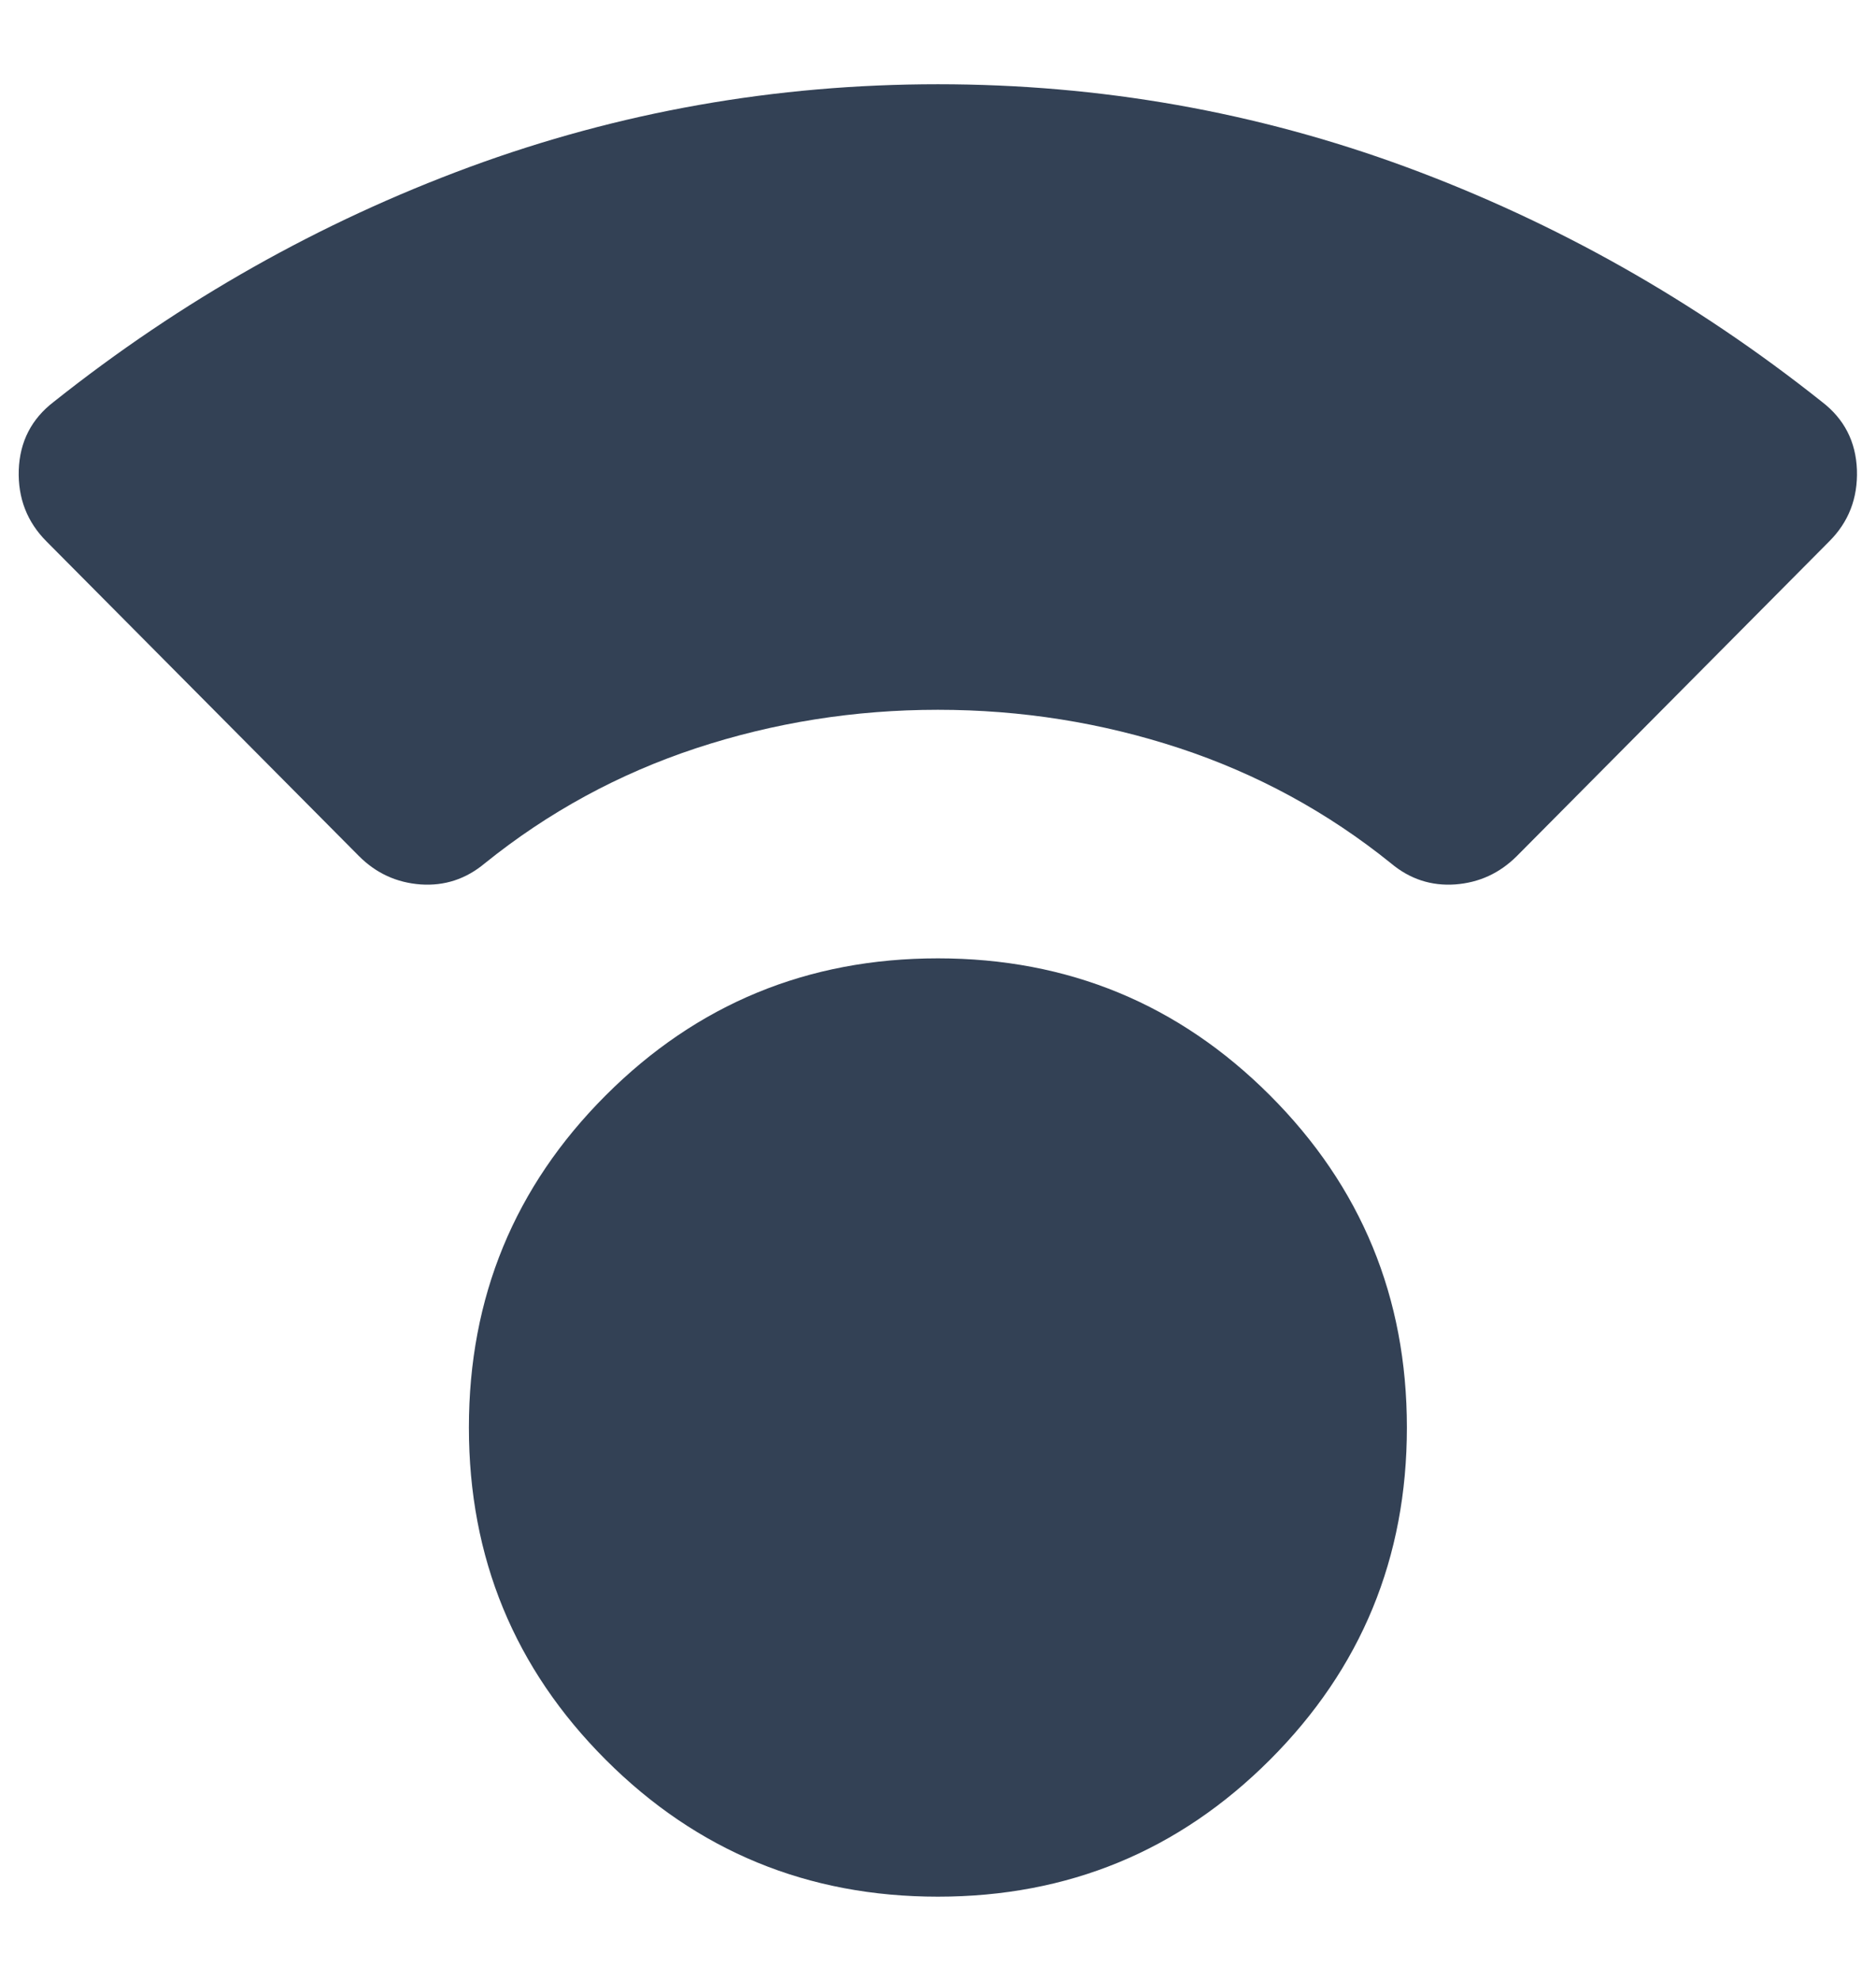 <svg width="18" height="19" viewBox="0 0 18 19" fill="none" xmlns="http://www.w3.org/2000/svg">
<path d="M8.999 18.192C7.75 18.192 6.688 17.755 5.812 16.879C4.936 16.003 4.499 14.941 4.499 13.692C4.499 12.444 4.936 11.382 5.812 10.506C6.688 9.63 7.75 9.192 8.999 9.192C10.247 9.192 11.309 9.63 12.185 10.506C13.061 11.382 13.499 12.444 13.499 13.692C13.499 14.941 13.061 16.003 12.185 16.879C11.309 17.755 10.247 18.192 8.999 18.192ZM8.999 6.808C8.199 6.808 7.426 6.931 6.681 7.176C5.936 7.422 5.26 7.79 4.651 8.281C4.47 8.432 4.265 8.499 4.035 8.483C3.806 8.466 3.609 8.376 3.445 8.212L0.447 5.194C0.26 5.007 0.171 4.778 0.18 4.507C0.19 4.236 0.302 4.018 0.516 3.854C1.739 2.882 3.069 2.132 4.505 1.602C5.942 1.073 7.44 0.808 8.999 0.808C10.558 0.808 12.055 1.073 13.492 1.602C14.928 2.132 16.258 2.882 17.481 3.854C17.695 4.018 17.807 4.236 17.817 4.507C17.826 4.778 17.738 5.007 17.55 5.194L14.553 8.212C14.388 8.376 14.192 8.466 13.962 8.483C13.733 8.499 13.527 8.432 13.347 8.281C12.738 7.79 12.061 7.422 11.316 7.176C10.571 6.931 9.799 6.808 8.999 6.808Z" fill="#334155"/>
</svg>
